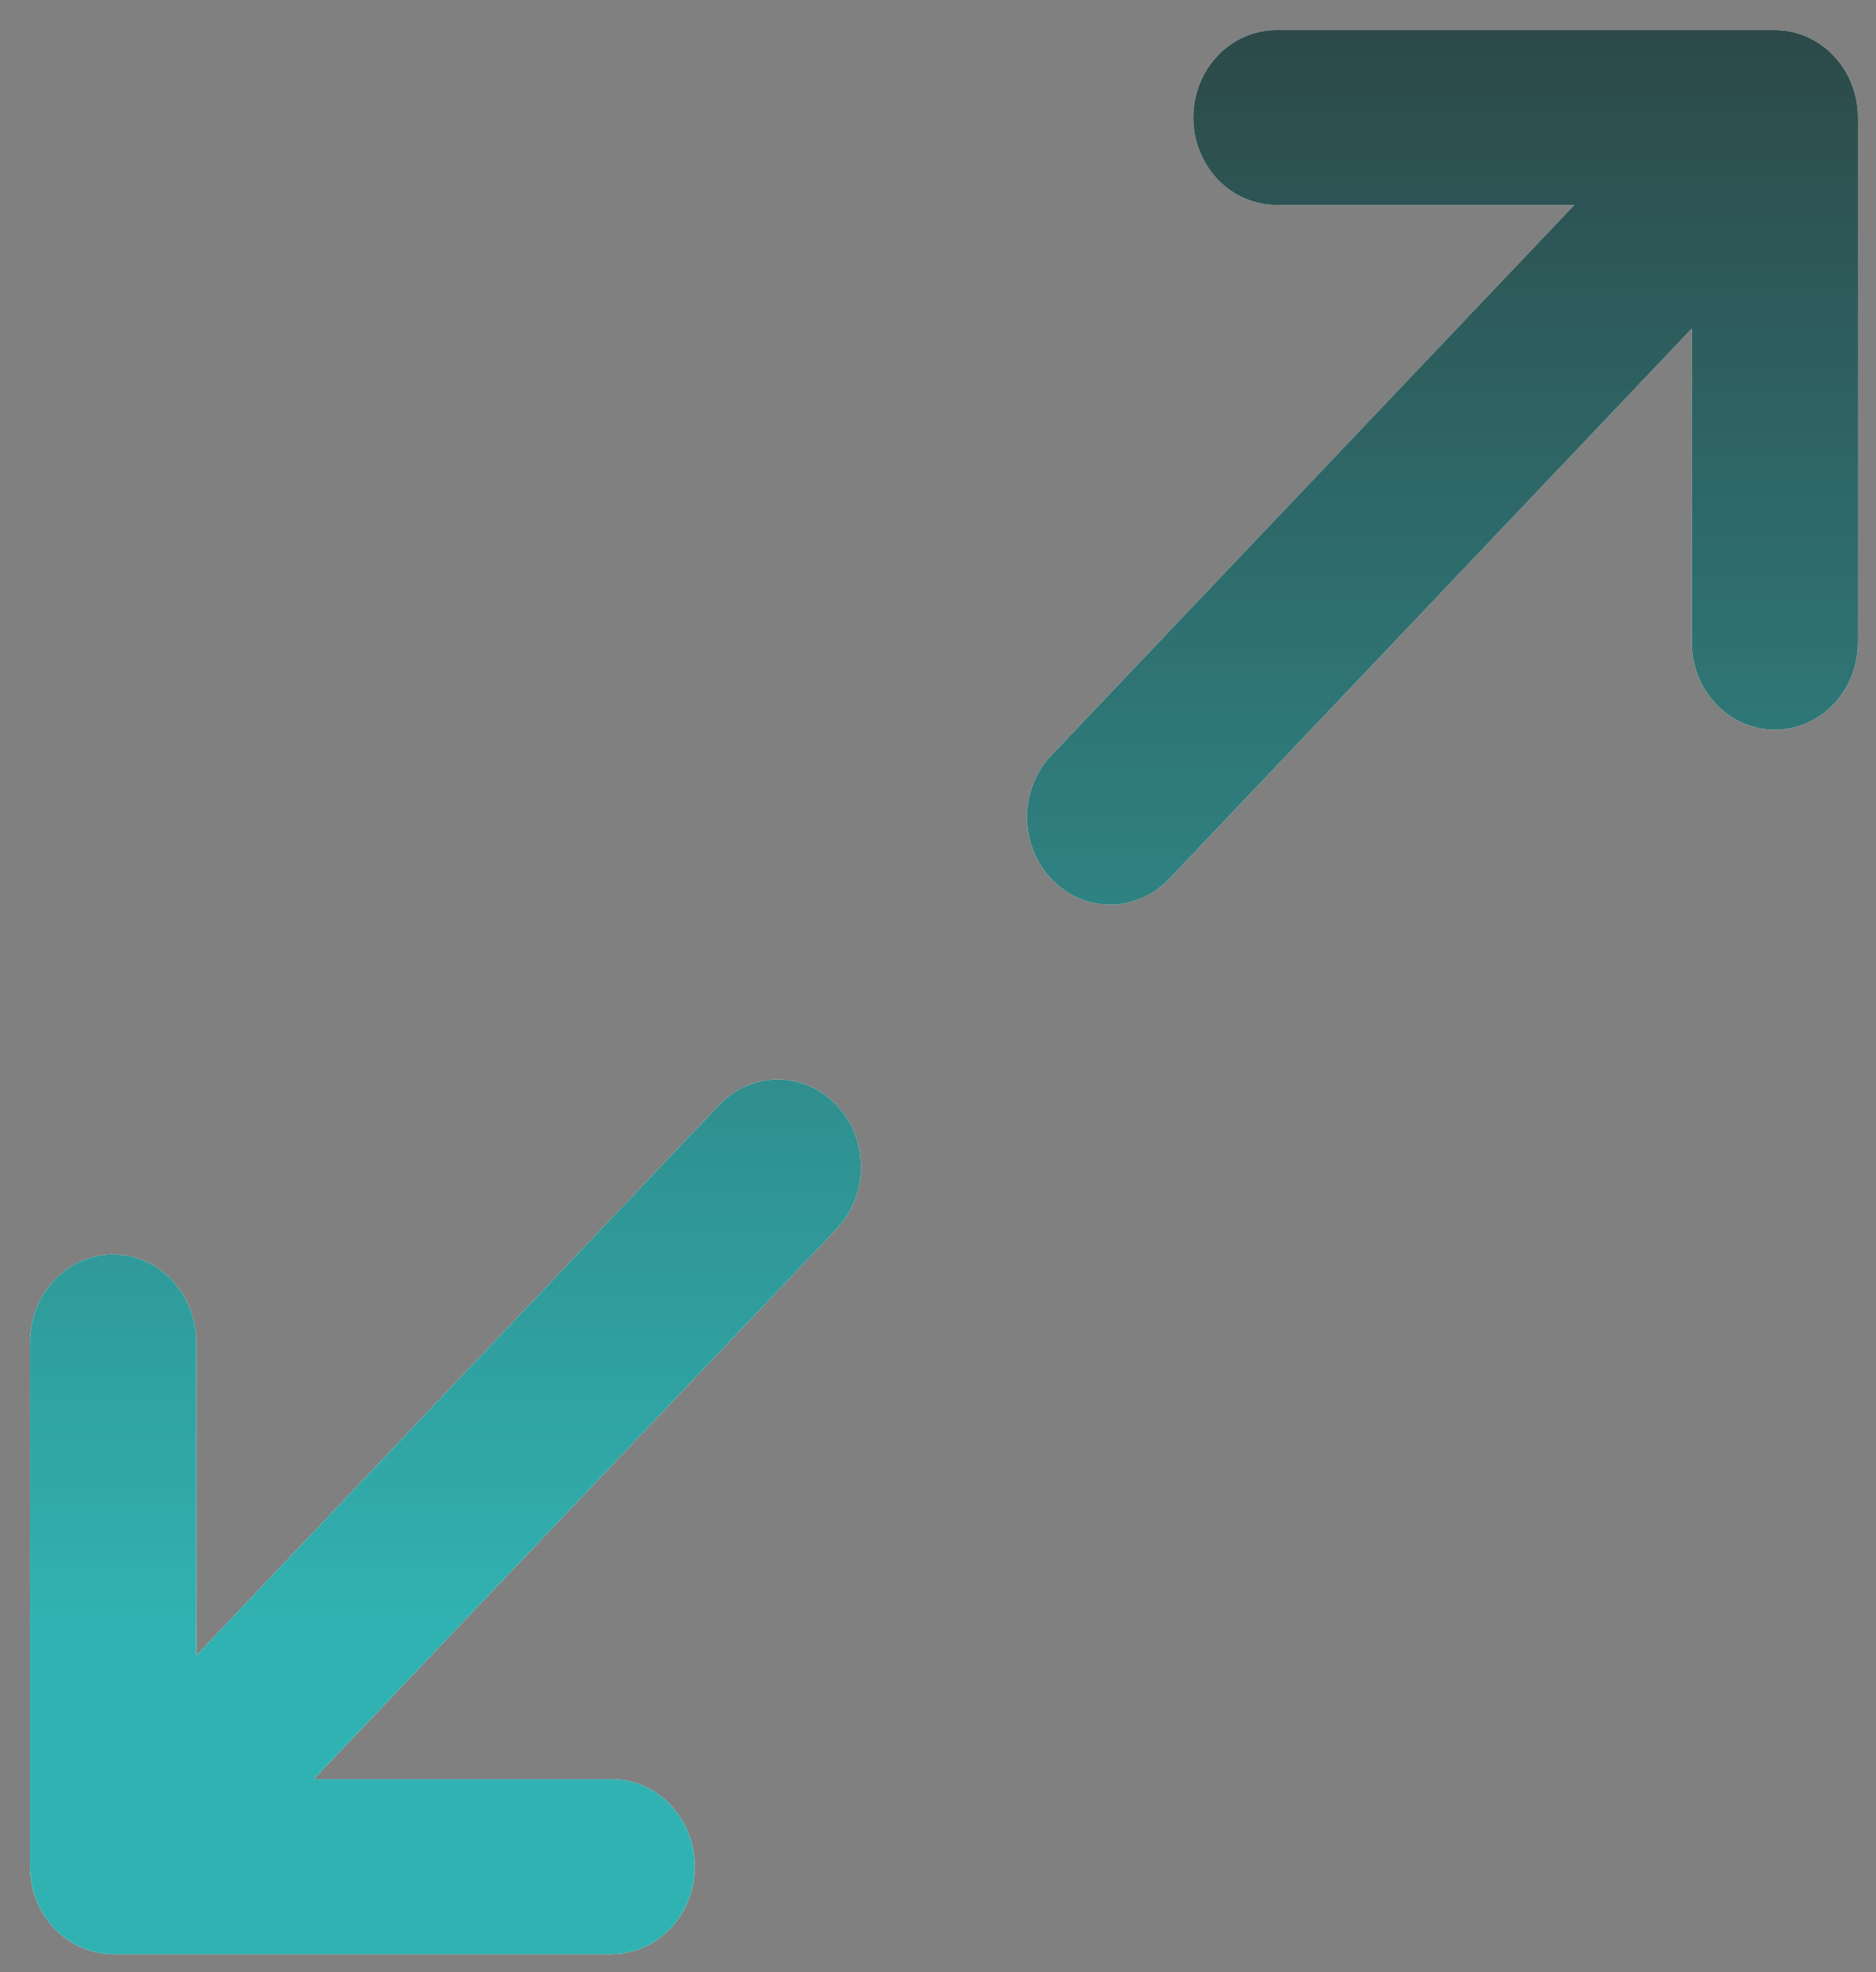 <svg width="39" height="41" viewBox="0 0 39 41" fill="none" xmlns="http://www.w3.org/2000/svg">
<rect x="0" y="0" width="39" height="41" fill="#808080" stroke="none"/>
<path d="M38.625 2.443V13.352C38.625 13.835 38.443 14.297 38.119 14.638C37.795 14.979 37.356 15.171 36.898 15.171C36.44 15.171 36 14.979 35.676 14.638C35.352 14.297 35.17 13.835 35.17 13.352V6.832L24.302 18.275C23.977 18.616 23.538 18.808 23.079 18.808C22.621 18.808 22.182 18.616 21.858 18.275C21.533 17.934 21.351 17.471 21.351 16.989C21.351 16.506 21.533 16.043 21.858 15.702L32.728 4.261H26.534C26.076 4.261 25.637 4.07 25.313 3.729C24.989 3.388 24.807 2.925 24.807 2.443C24.807 1.961 24.989 1.499 25.313 1.158C25.637 0.817 26.076 0.625 26.534 0.625H36.898C37.356 0.625 37.795 0.817 38.119 1.158C38.443 1.499 38.625 1.961 38.625 2.443ZM14.948 22.975L4.08 34.418V27.898C4.08 27.416 3.898 26.953 3.574 26.612C3.25 26.271 2.81 26.079 2.352 26.079C1.894 26.079 1.455 26.271 1.131 26.612C0.807 26.953 0.625 27.416 0.625 27.898V38.807C0.625 39.289 0.807 39.752 1.131 40.093C1.455 40.433 1.894 40.625 2.352 40.625H12.716C13.174 40.625 13.613 40.433 13.937 40.093C14.261 39.752 14.443 39.289 14.443 38.807C14.443 38.325 14.261 37.862 13.937 37.521C13.613 37.18 13.174 36.989 12.716 36.989H6.521L17.392 25.548C17.717 25.207 17.899 24.744 17.899 24.261C17.899 23.779 17.717 23.316 17.392 22.975C17.068 22.634 16.629 22.442 16.171 22.442C15.712 22.442 15.273 22.634 14.948 22.975Z" fill="white"/>
<path d="M38.625 2.443V13.352C38.625 13.835 38.443 14.297 38.119 14.638C37.795 14.979 37.356 15.171 36.898 15.171C36.44 15.171 36 14.979 35.676 14.638C35.352 14.297 35.17 13.835 35.17 13.352V6.832L24.302 18.275C23.977 18.616 23.538 18.808 23.079 18.808C22.621 18.808 22.182 18.616 21.858 18.275C21.533 17.934 21.351 17.471 21.351 16.989C21.351 16.506 21.533 16.043 21.858 15.702L32.728 4.261H26.534C26.076 4.261 25.637 4.07 25.313 3.729C24.989 3.388 24.807 2.925 24.807 2.443C24.807 1.961 24.989 1.499 25.313 1.158C25.637 0.817 26.076 0.625 26.534 0.625H36.898C37.356 0.625 37.795 0.817 38.119 1.158C38.443 1.499 38.625 1.961 38.625 2.443ZM14.948 22.975L4.08 34.418V27.898C4.08 27.416 3.898 26.953 3.574 26.612C3.25 26.271 2.81 26.079 2.352 26.079C1.894 26.079 1.455 26.271 1.131 26.612C0.807 26.953 0.625 27.416 0.625 27.898V38.807C0.625 39.289 0.807 39.752 1.131 40.093C1.455 40.433 1.894 40.625 2.352 40.625H12.716C13.174 40.625 13.613 40.433 13.937 40.093C14.261 39.752 14.443 39.289 14.443 38.807C14.443 38.325 14.261 37.862 13.937 37.521C13.613 37.18 13.174 36.989 12.716 36.989H6.521L17.392 25.548C17.717 25.207 17.899 24.744 17.899 24.261C17.899 23.779 17.717 23.316 17.392 22.975C17.068 22.634 16.629 22.442 16.171 22.442C15.712 22.442 15.273 22.634 14.948 22.975Z" fill="url(#paint0_linear_2096_14451)"/>
<defs>
<linearGradient id="paint0_linear_2096_14451" x1="19.625" y1="0.625" x2="19.625" y2="34.292" gradientUnits="userSpaceOnUse">
<stop stop-color="#2D4949"/>
<stop offset="0.99" stop-color="#31B2B2"/>
</linearGradient>
</defs>
</svg>

